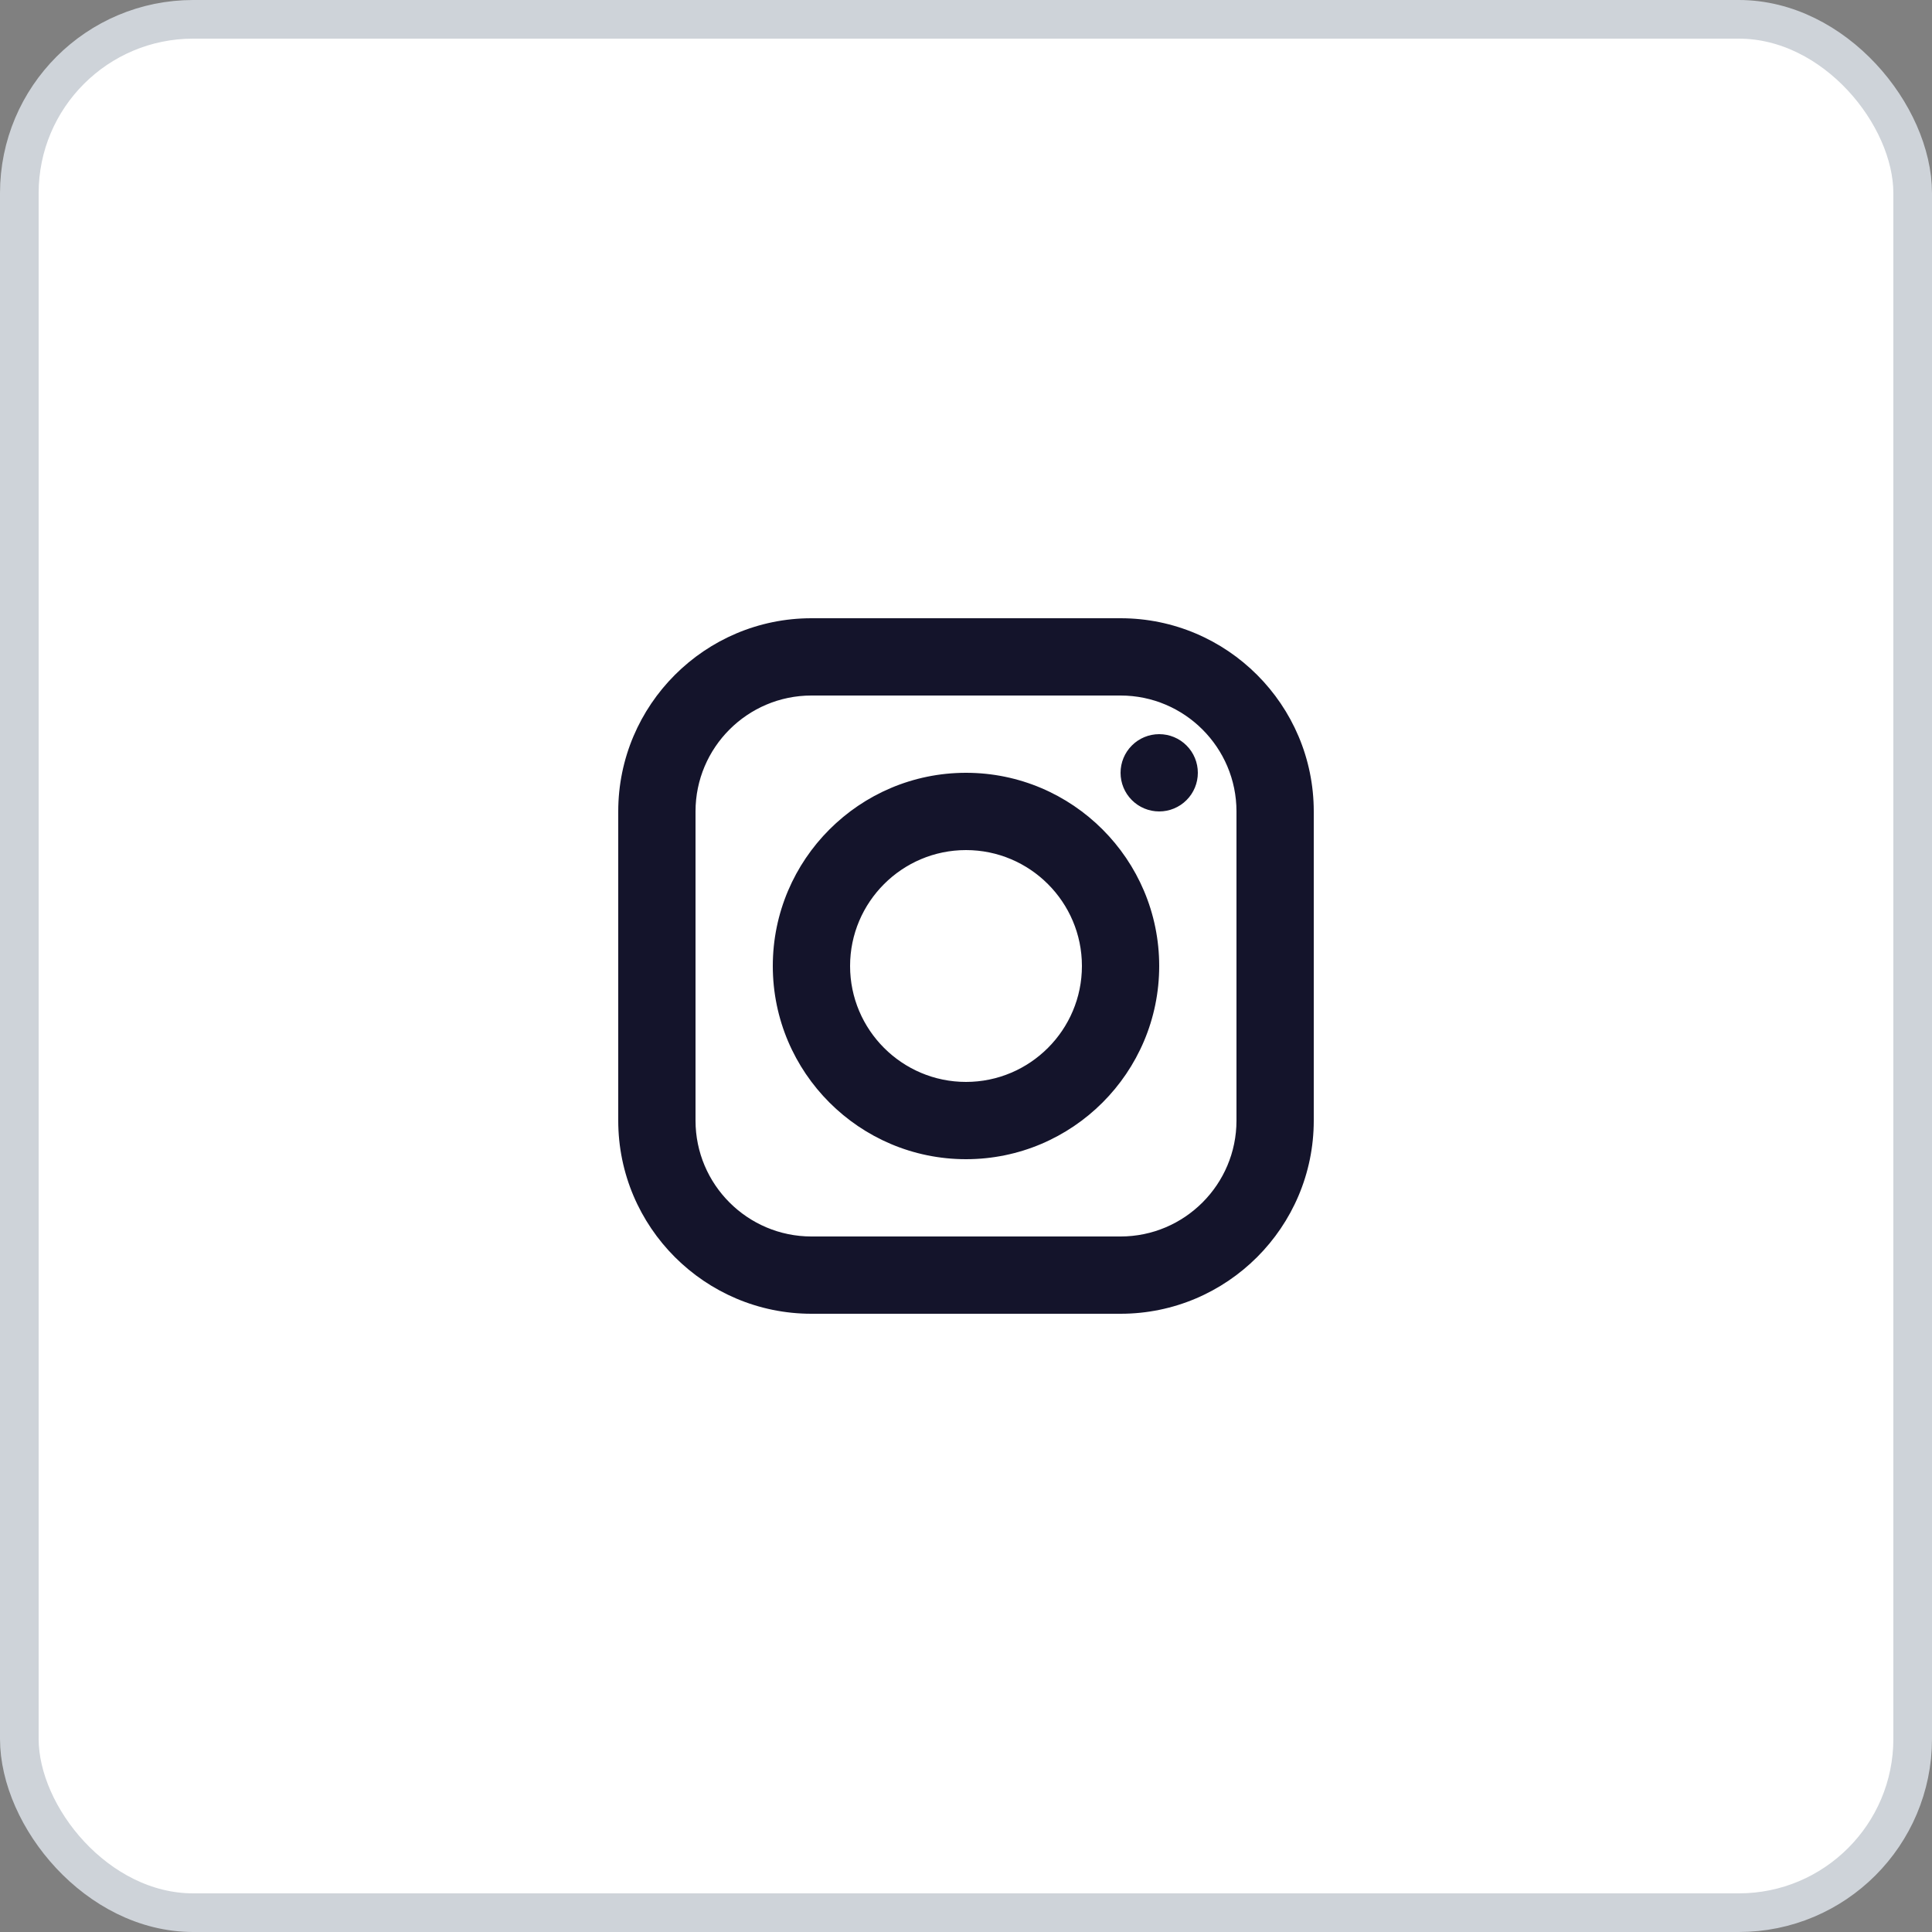 <svg width="50" height="50" viewBox="0 0 50 50" fill="none" xmlns="http://www.w3.org/2000/svg">
<rect x="0" y="0" width="50" height="50" fill="#808080" stroke="none"/>
<rect x="0.5" y="0.5" width="49" height="49" rx="4.5" fill="white" stroke="#CED3D9"/>
<g clip-path="url(#clip0_762_13557)">
<g clip-path="url(#clip1_762_13557)">
<path d="M21 16C18.243 16 16 18.243 16 21V29C16 31.757 18.243 34 21 34H29C31.757 34 34 31.757 34 29V21C34 18.243 31.757 16 29 16H21ZM21 18H29C30.654 18 32 19.346 32 21V29C32 30.654 30.654 32 29 32H21C19.346 32 18 30.654 18 29V21C18 19.346 19.346 18 21 18ZM30 19C29.735 19 29.48 19.105 29.293 19.293C29.105 19.48 29 19.735 29 20C29 20.265 29.105 20.52 29.293 20.707C29.48 20.895 29.735 21 30 21C30.265 21 30.52 20.895 30.707 20.707C30.895 20.52 31 20.265 31 20C31 19.735 30.895 19.48 30.707 19.293C30.52 19.105 30.265 19 30 19ZM25 20C22.243 20 20 22.243 20 25C20 27.757 22.243 30 25 30C27.757 30 30 27.757 30 25C30 22.243 27.757 20 25 20ZM25 22C26.654 22 28 23.346 28 25C28 26.654 26.654 28 25 28C23.346 28 22 26.654 22 25C22 23.346 23.346 22 25 22Z" fill="#14142B"/>
</g>
</g>
<defs>
<clipPath id="clip0_762_13557">
<rect width="24" height="24" fill="white" transform="translate(13 13)"/>
</clipPath>
<clipPath id="clip1_762_13557">
<rect width="24" height="24" fill="white" transform="translate(13 13)"/>
</clipPath>
</defs>
</svg>
